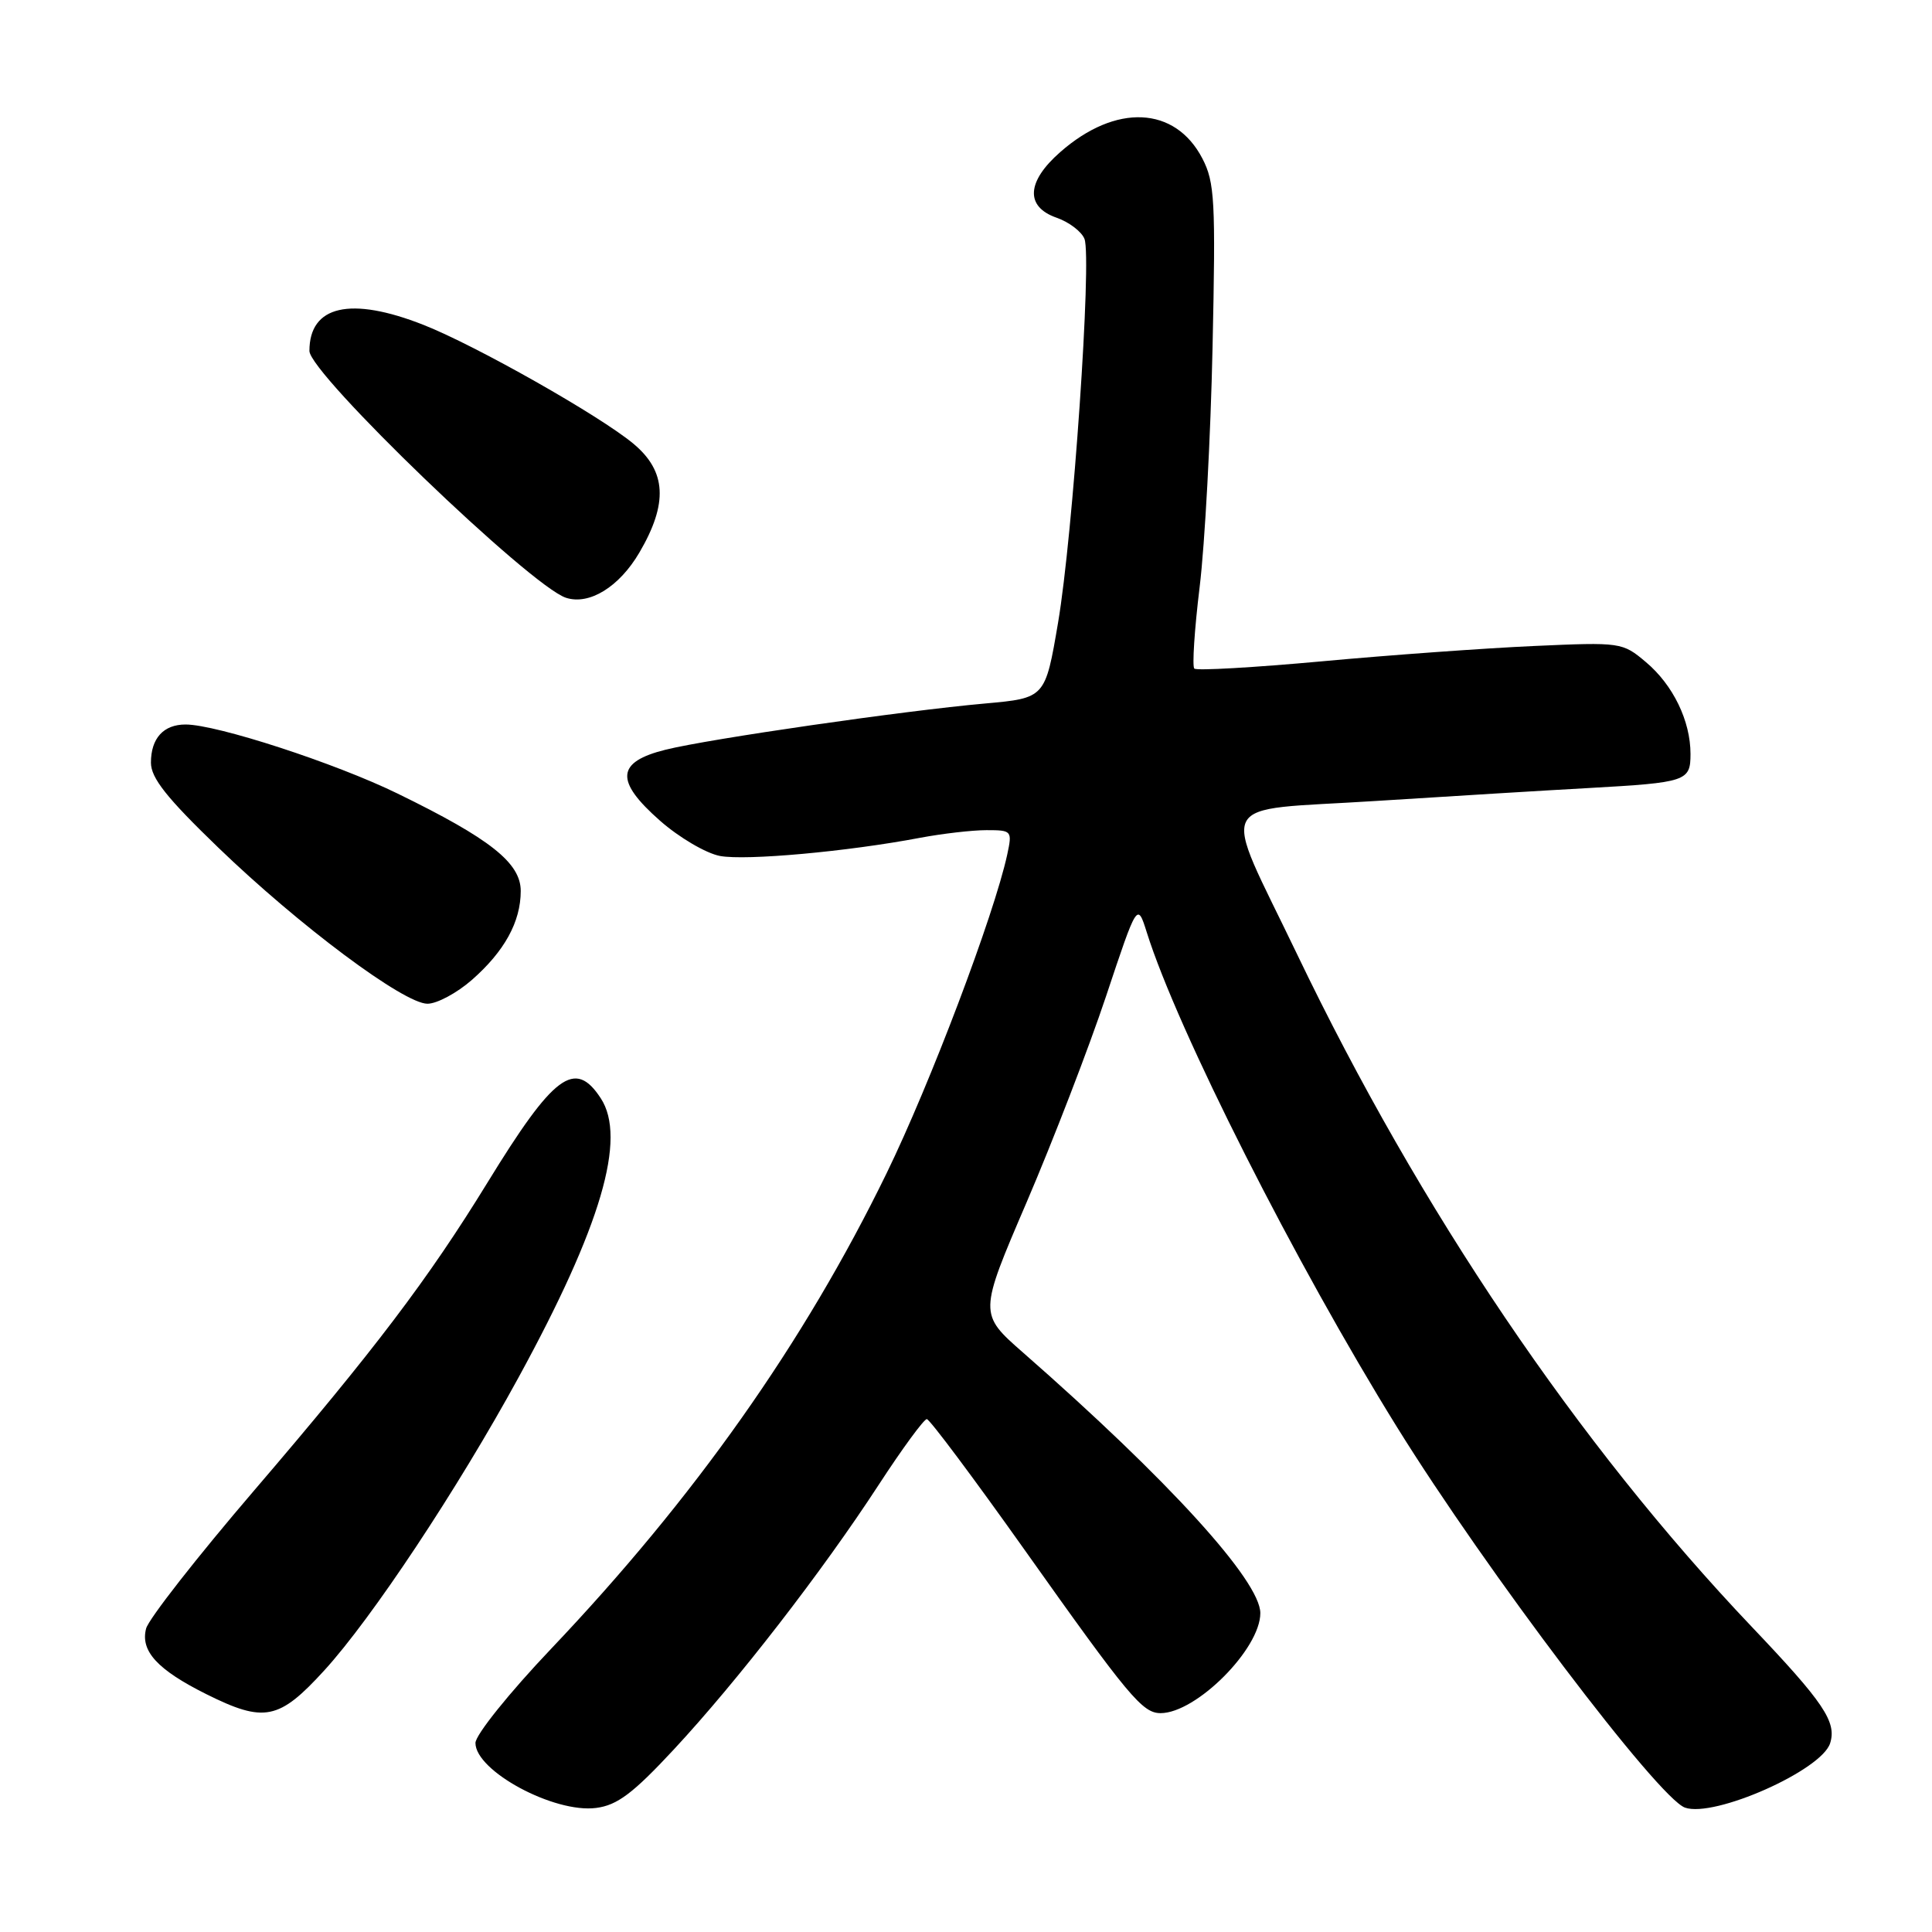 <?xml version="1.0" encoding="UTF-8" standalone="no"?>
<!DOCTYPE svg PUBLIC "-//W3C//DTD SVG 1.1//EN" "http://www.w3.org/Graphics/SVG/1.1/DTD/svg11.dtd" >
<svg xmlns="http://www.w3.org/2000/svg" xmlns:xlink="http://www.w3.org/1999/xlink" version="1.1" viewBox="0 0 256 256">
 <g >
 <path fill="currentColor"
d=" M 89.29 231.81 C 97.71 222.75 108.92 208.28 116.43 196.75 C 119.56 191.94 122.44 188.02 122.81 188.04 C 123.19 188.06 129.02 195.86 135.76 205.36 C 149.58 224.85 151.38 227.00 153.79 227.00 C 158.52 226.99 167.00 218.48 167.00 213.75 C 167.00 209.48 154.80 196.08 135.59 179.25 C 129.69 174.08 129.69 174.08 136.04 159.29 C 139.53 151.15 144.26 138.89 146.55 132.03 C 150.70 119.57 150.70 119.57 151.95 123.53 C 156.02 136.49 171.68 167.45 185.11 189.10 C 196.87 208.06 219.74 238.27 223.27 239.52 C 227.15 240.89 241.36 234.59 242.50 230.99 C 243.40 228.17 241.65 225.58 232.10 215.54 C 209.07 191.31 188.15 160.37 171.88 126.46 C 161.71 105.26 160.57 107.52 182.18 106.14 C 192.26 105.50 205.00 104.72 210.50 104.42 C 223.49 103.69 224.00 103.52 224.00 99.90 C 224.00 95.52 221.69 90.76 218.10 87.74 C 214.98 85.11 214.80 85.08 203.22 85.60 C 196.77 85.89 184.14 86.80 175.15 87.63 C 166.16 88.45 158.55 88.89 158.25 88.59 C 157.96 88.29 158.27 83.42 158.96 77.77 C 159.65 72.12 160.42 57.83 160.67 46.00 C 161.09 26.61 160.96 24.16 159.32 21.00 C 155.71 14.05 147.84 13.69 140.49 20.15 C 136.01 24.07 135.83 27.40 140.01 28.85 C 141.67 29.43 143.33 30.70 143.70 31.66 C 144.69 34.25 142.17 70.91 140.20 82.50 C 138.50 92.50 138.50 92.50 130.50 93.22 C 119.71 94.18 94.07 97.89 88.23 99.33 C 81.64 100.96 81.44 103.46 87.47 108.76 C 89.98 110.97 93.55 113.07 95.40 113.42 C 98.83 114.06 112.30 112.84 121.93 111.01 C 124.87 110.46 128.82 110.00 130.72 110.00 C 134.08 110.00 134.14 110.08 133.46 113.25 C 131.72 121.25 123.25 143.63 117.46 155.50 C 106.54 177.91 92.02 198.48 73.00 218.50 C 67.47 224.32 63.00 229.89 63.00 230.95 C 63.00 234.67 73.43 240.29 79.00 239.56 C 81.79 239.20 83.87 237.64 89.29 231.81 Z  M 42.96 221.35 C 49.26 214.46 60.64 197.30 68.72 182.50 C 79.64 162.51 83.08 150.82 79.60 145.52 C 76.18 140.29 73.39 142.36 64.58 156.72 C 56.75 169.47 49.63 178.87 33.67 197.50 C 26.13 206.30 19.69 214.53 19.36 215.79 C 18.58 218.77 20.86 221.25 27.33 224.48 C 35.02 228.31 36.96 227.92 42.96 221.35 Z  M 62.52 129.85 C 66.85 126.05 69.00 122.14 69.00 118.06 C 69.00 114.34 64.96 111.14 52.70 105.16 C 44.44 101.12 28.72 96.00 24.59 96.00 C 21.66 96.00 20.00 97.83 20.00 101.06 C 20.00 103.09 22.09 105.72 28.90 112.29 C 39.65 122.66 53.51 133.00 56.64 133.00 C 57.90 133.00 60.54 131.58 62.52 129.85 Z  M 84.72 73.22 C 88.54 66.70 88.31 62.46 83.95 58.81 C 79.51 55.10 63.05 45.78 56.12 43.05 C 46.45 39.24 41.00 40.48 41.00 46.50 C 41.00 49.50 70.30 77.68 75.00 79.21 C 78.09 80.21 82.05 77.77 84.72 73.22 Z "/>
</g>
</svg>